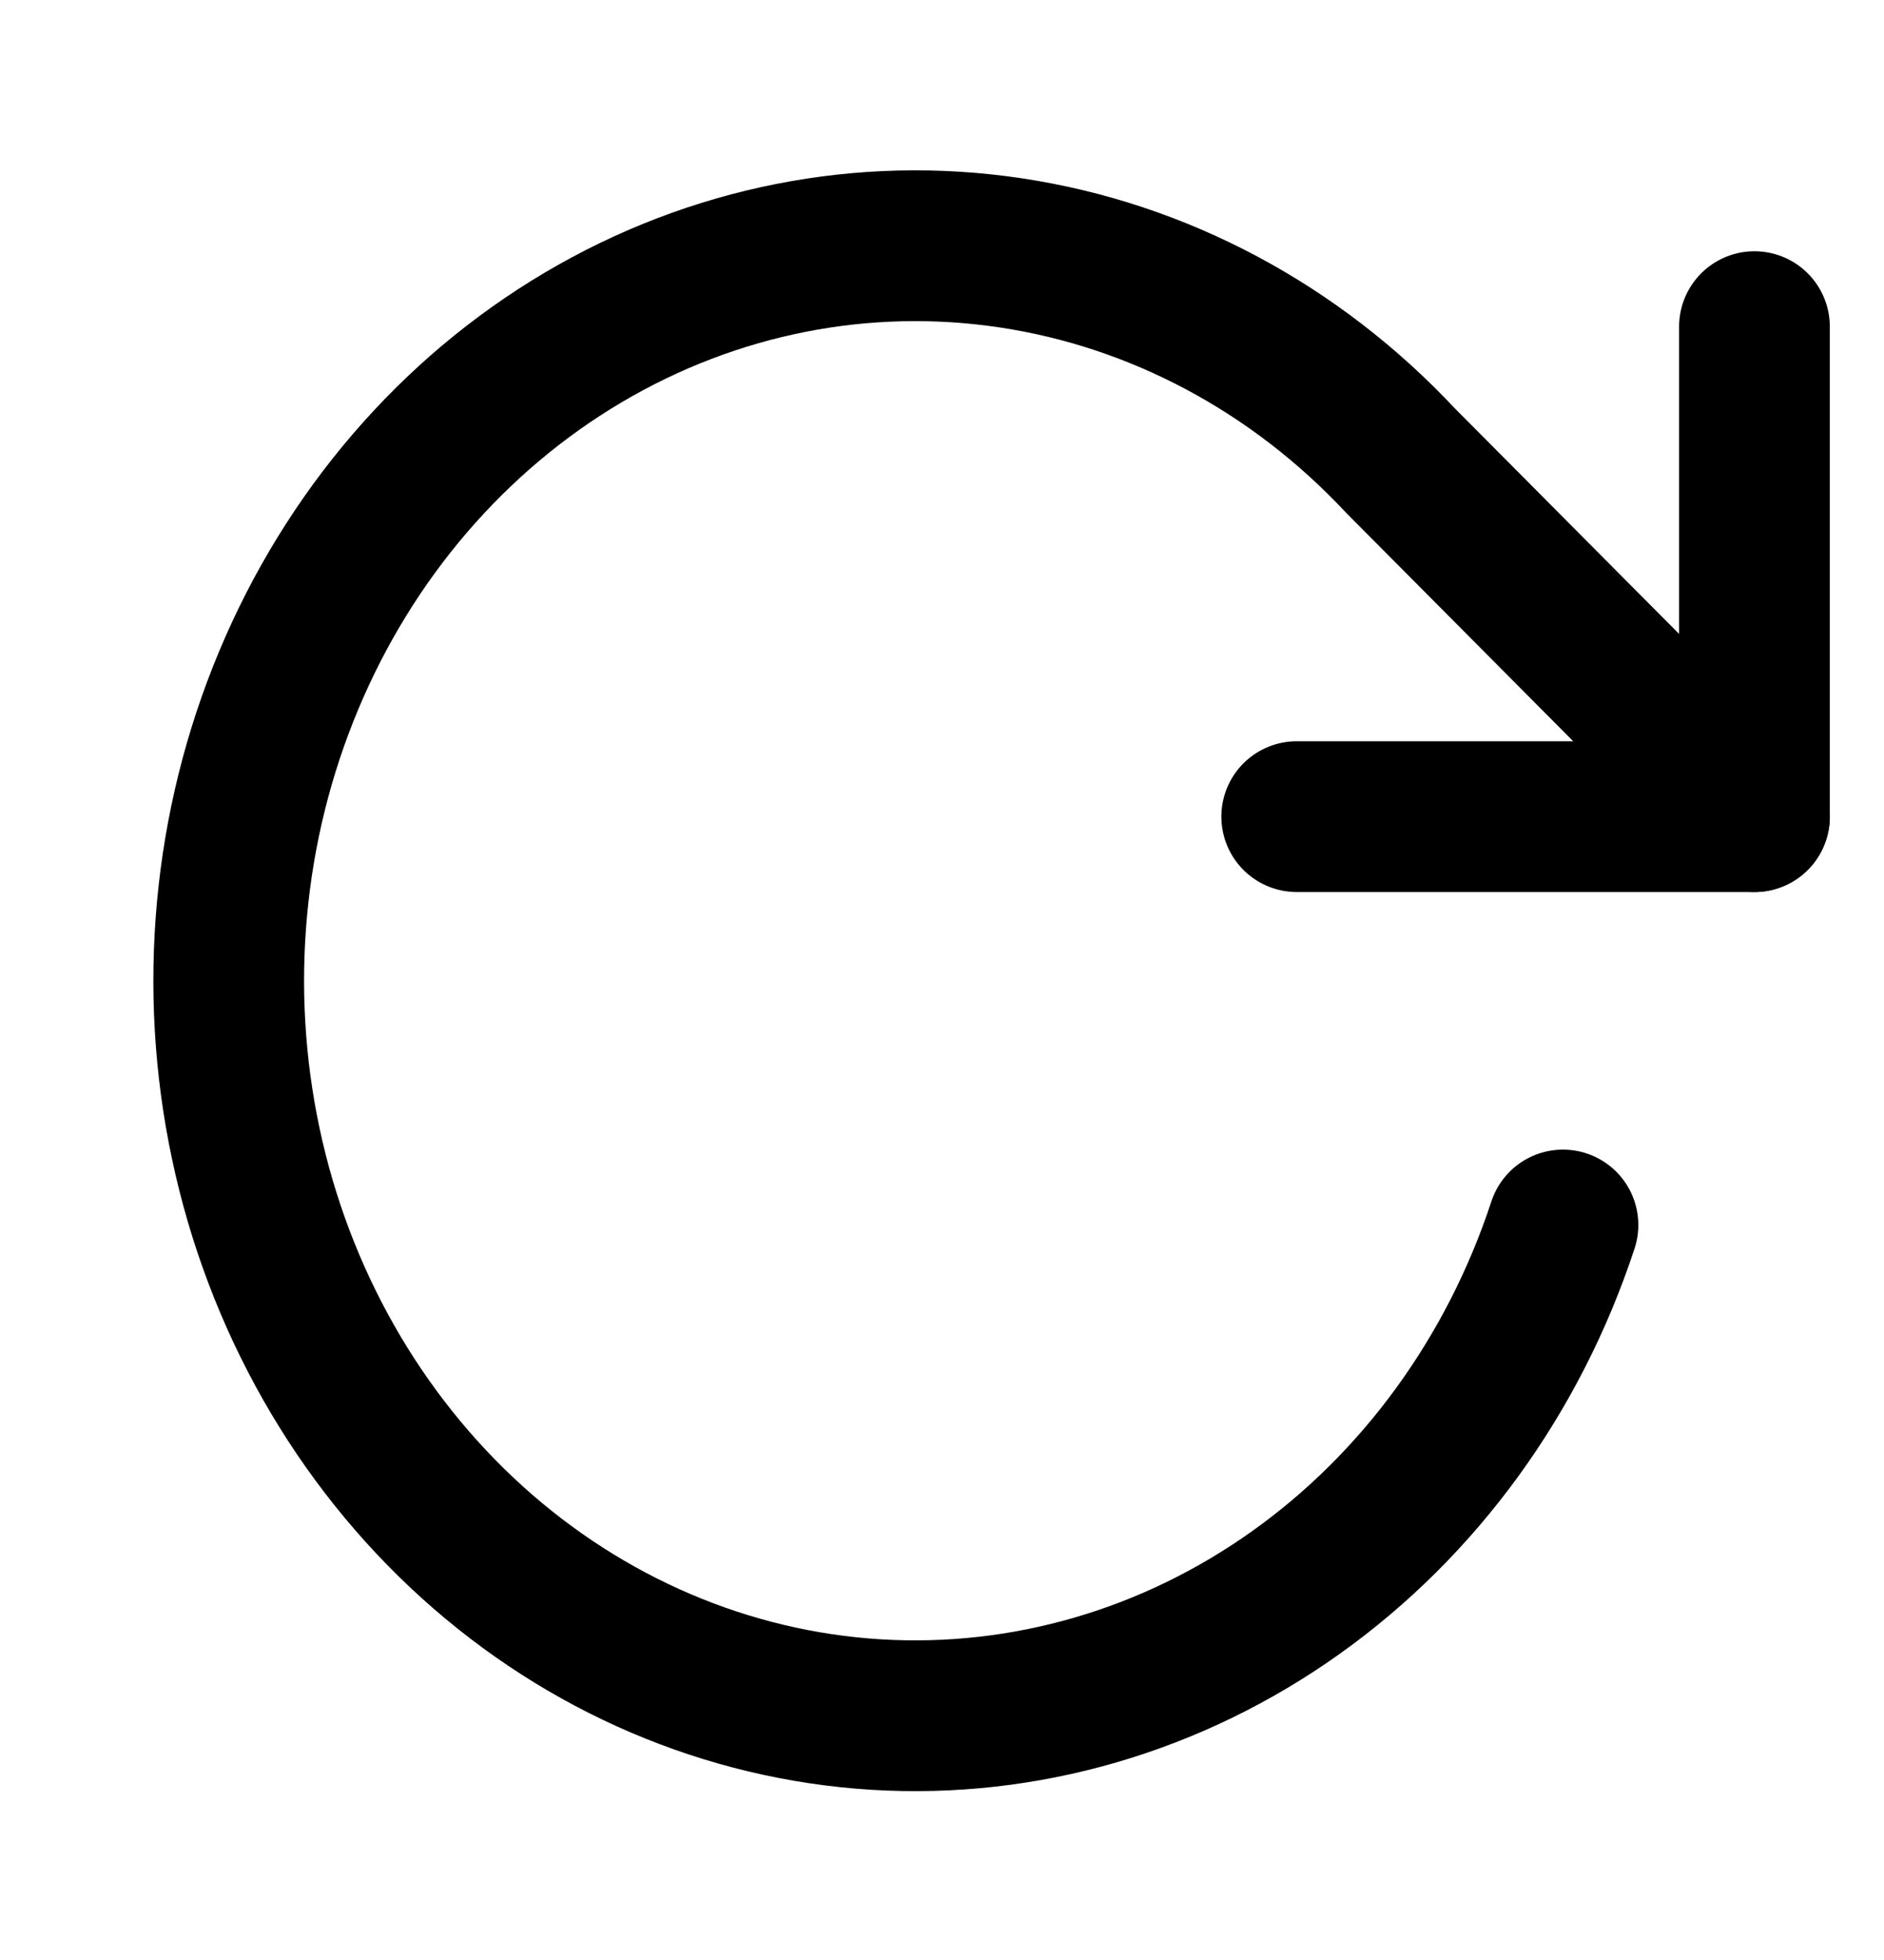 <svg width="25" height="26" viewBox="0 0 25 26" fill="none" xmlns="http://www.w3.org/2000/svg">
<g clip-path="url(#clip0_1726_56)">
<path d="M23.281 4.333V10.833H17.207" stroke="black" stroke-width="2" stroke-linecap="round" stroke-linejoin="round"/>
<path d="M20.74 16.25C20.084 18.243 18.84 19.955 17.195 21.126C15.551 22.297 13.595 22.865 11.623 22.744C9.651 22.622 7.769 21.818 6.261 20.453C4.753 19.087 3.7 17.234 3.262 15.173C2.824 13.112 3.023 10.954 3.831 9.025C4.638 7.096 6.009 5.5 7.738 4.477C9.467 3.454 11.46 3.06 13.416 3.355C15.372 3.649 17.186 4.616 18.584 6.11L23.281 10.833" stroke="black" stroke-width="2" stroke-linecap="round" stroke-linejoin="round"/>
</g>
<defs>
<clipPath id="clip0_1726_56">
<rect width="24.297" height="26" fill="white" transform="matrix(-1 0 0 1 24.297 0)"/>
</clipPath>
</defs>
</svg>

